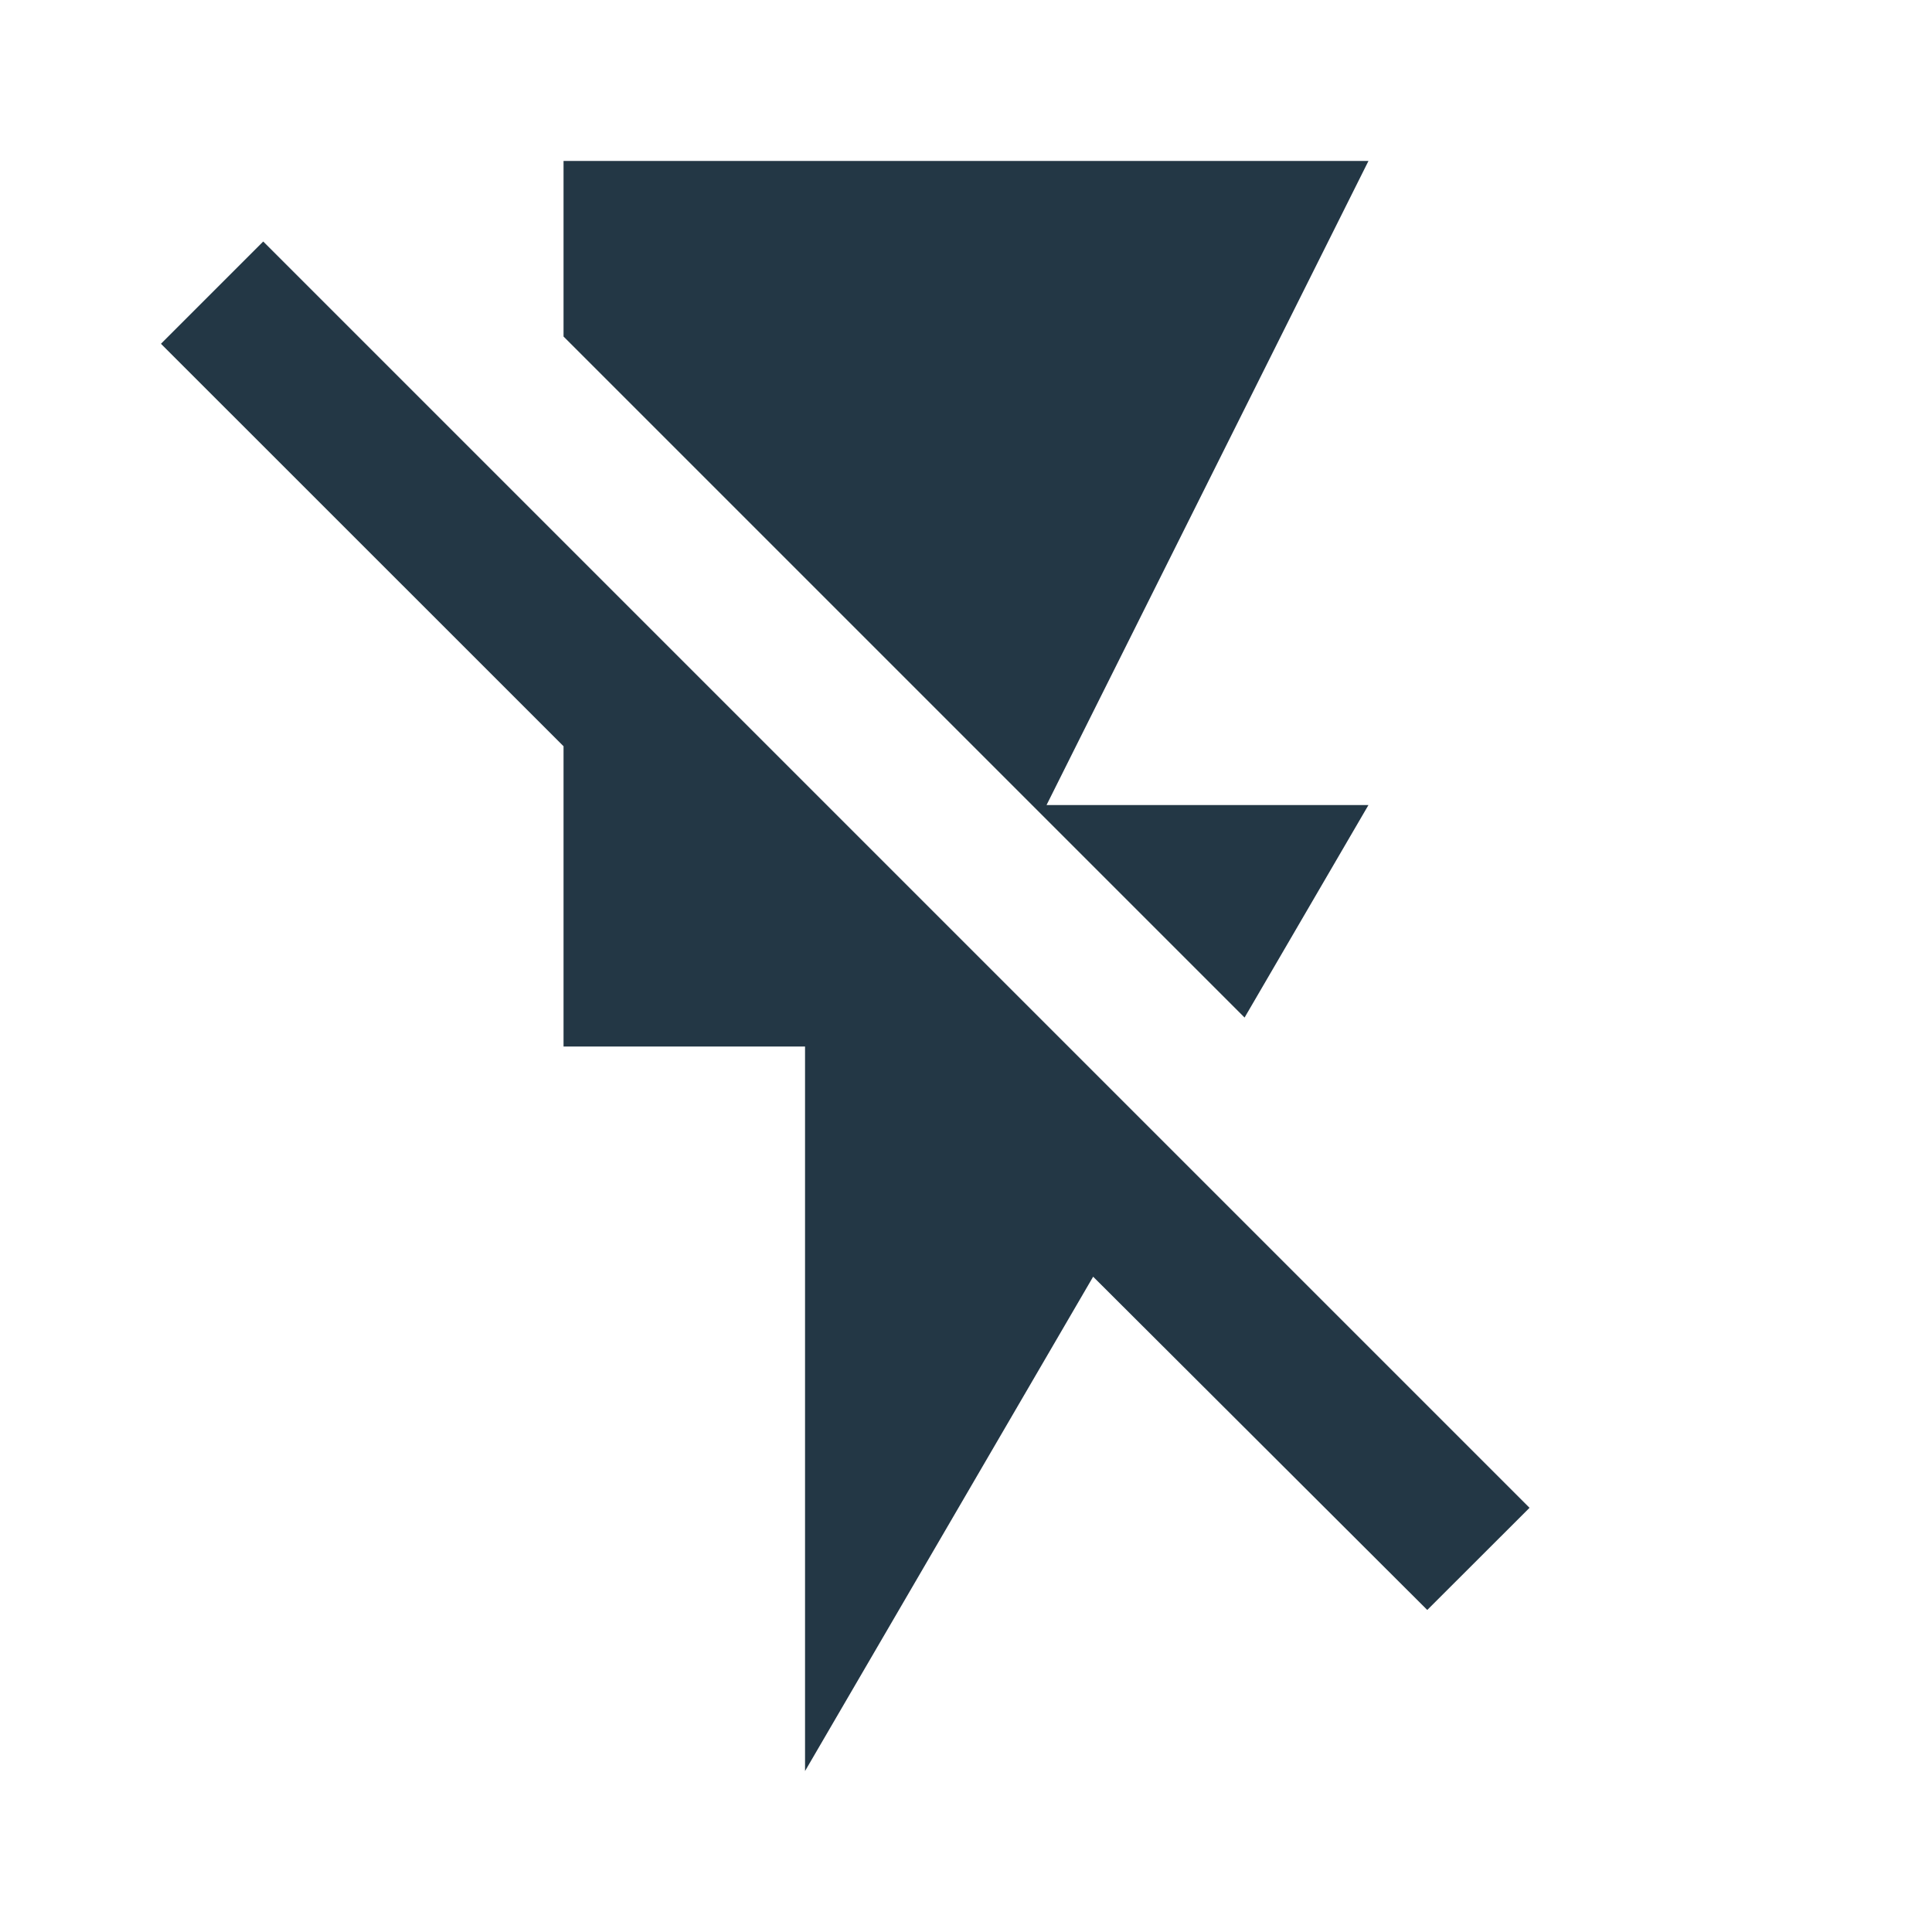 <?xml version="1.0" encoding="UTF-8"?>
<svg width="16px" height="16px" viewBox="0 0 16 16" version="1.1" xmlns="http://www.w3.org/2000/svg" xmlns:xlink="http://www.w3.org/1999/xlink">
    <title>Icons/Image/flash-off</title>
    <defs>
        <path d="M2.18,2 L1.333,2.847 L4.667,6.18 L4.667,8.667 L6.667,8.667 L6.667,14.667 L9.053,10.573 L11.82,13.333 L12.667,12.487 L2.18,2 Z M11.333,6.667 L8.667,6.667 L11.333,1.333 L4.667,1.333 L4.667,2.787 L10.307,8.427 L11.333,6.667 Z" id="path-1"></path>
    </defs>
    <g id="Icons/Image/flash-off" stroke="none" stroke-width="1" fill="none" fill-rule="evenodd">
        <mask id="mask-2" fill="white">
            <use xlink:href="#path-1"></use>
        </mask>
        <use id="Icons/Image/ic_flash_off_24px" fill="#233745" fill-rule="nonzero" xlink:href="#path-1"></use>
    </g>
</svg>